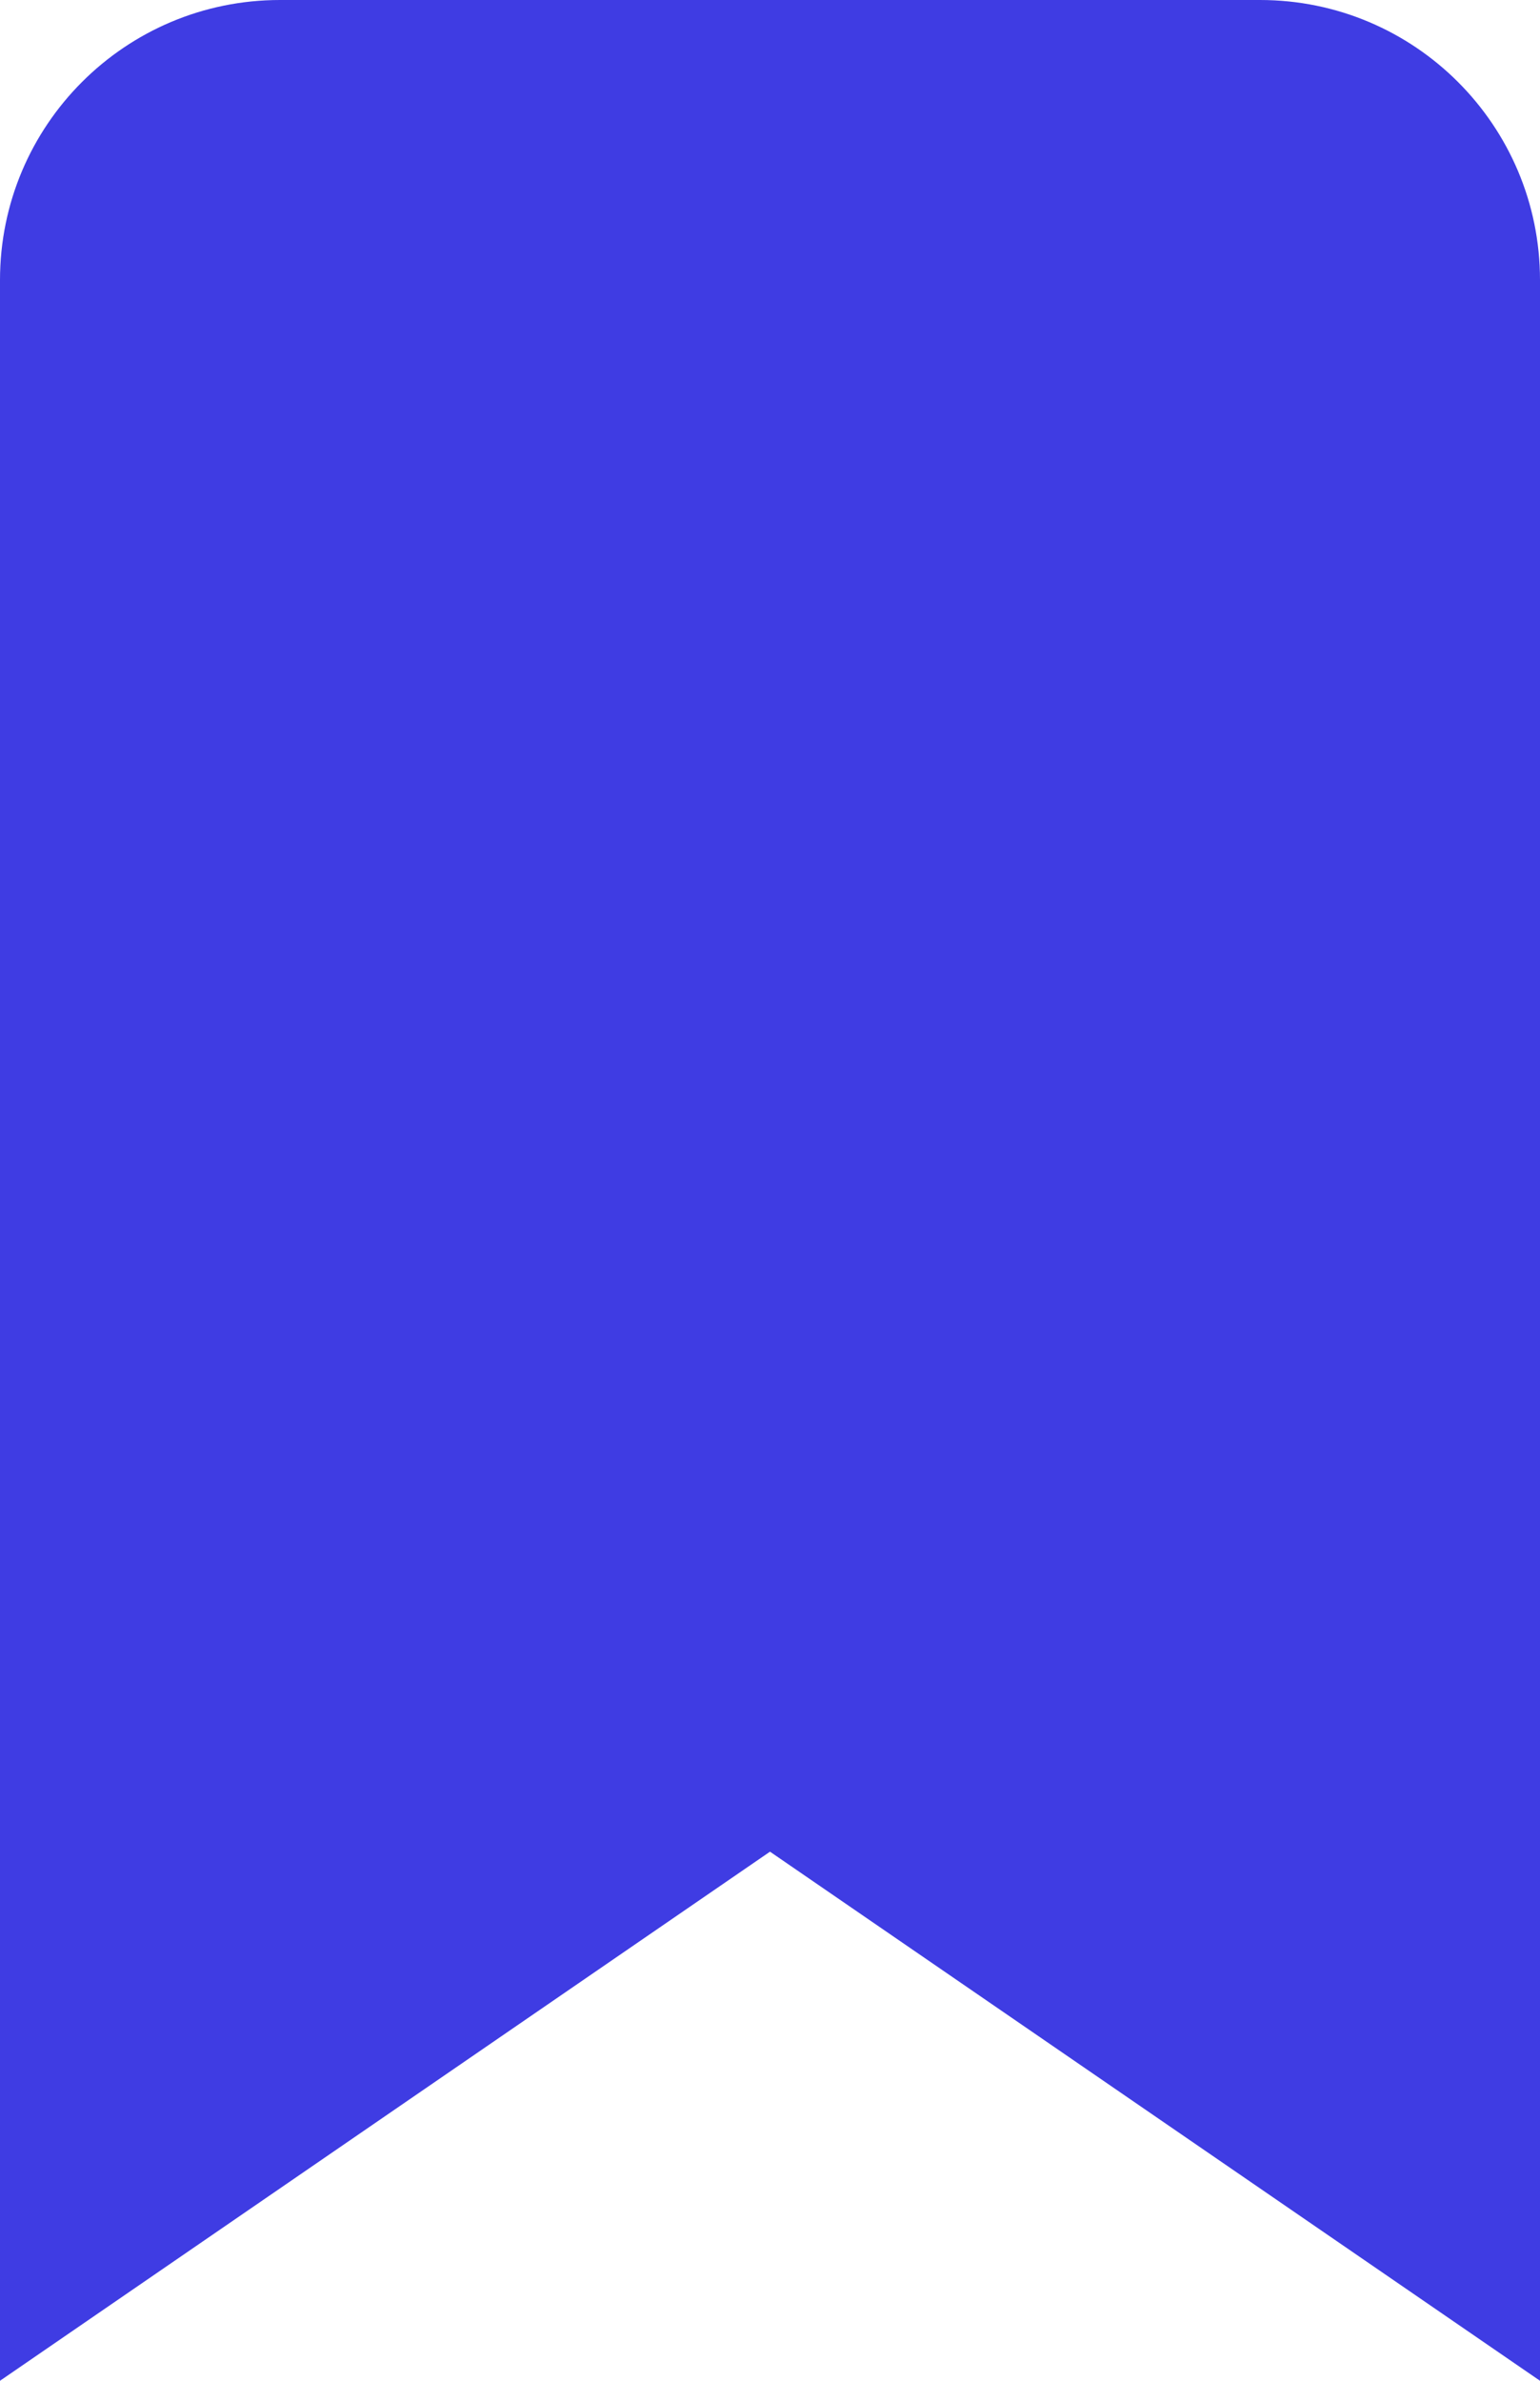 <svg width="11" height="17" viewBox="0 0 11 17" fill="none" xmlns="http://www.w3.org/2000/svg">
<path d="M9 0H2C0.895 0 0 0.895 0 2V17L5.5 13.222L11 17V2C11 0.895 10.105 0 9 0Z" fill="#3F3CE3"/>
</svg>
